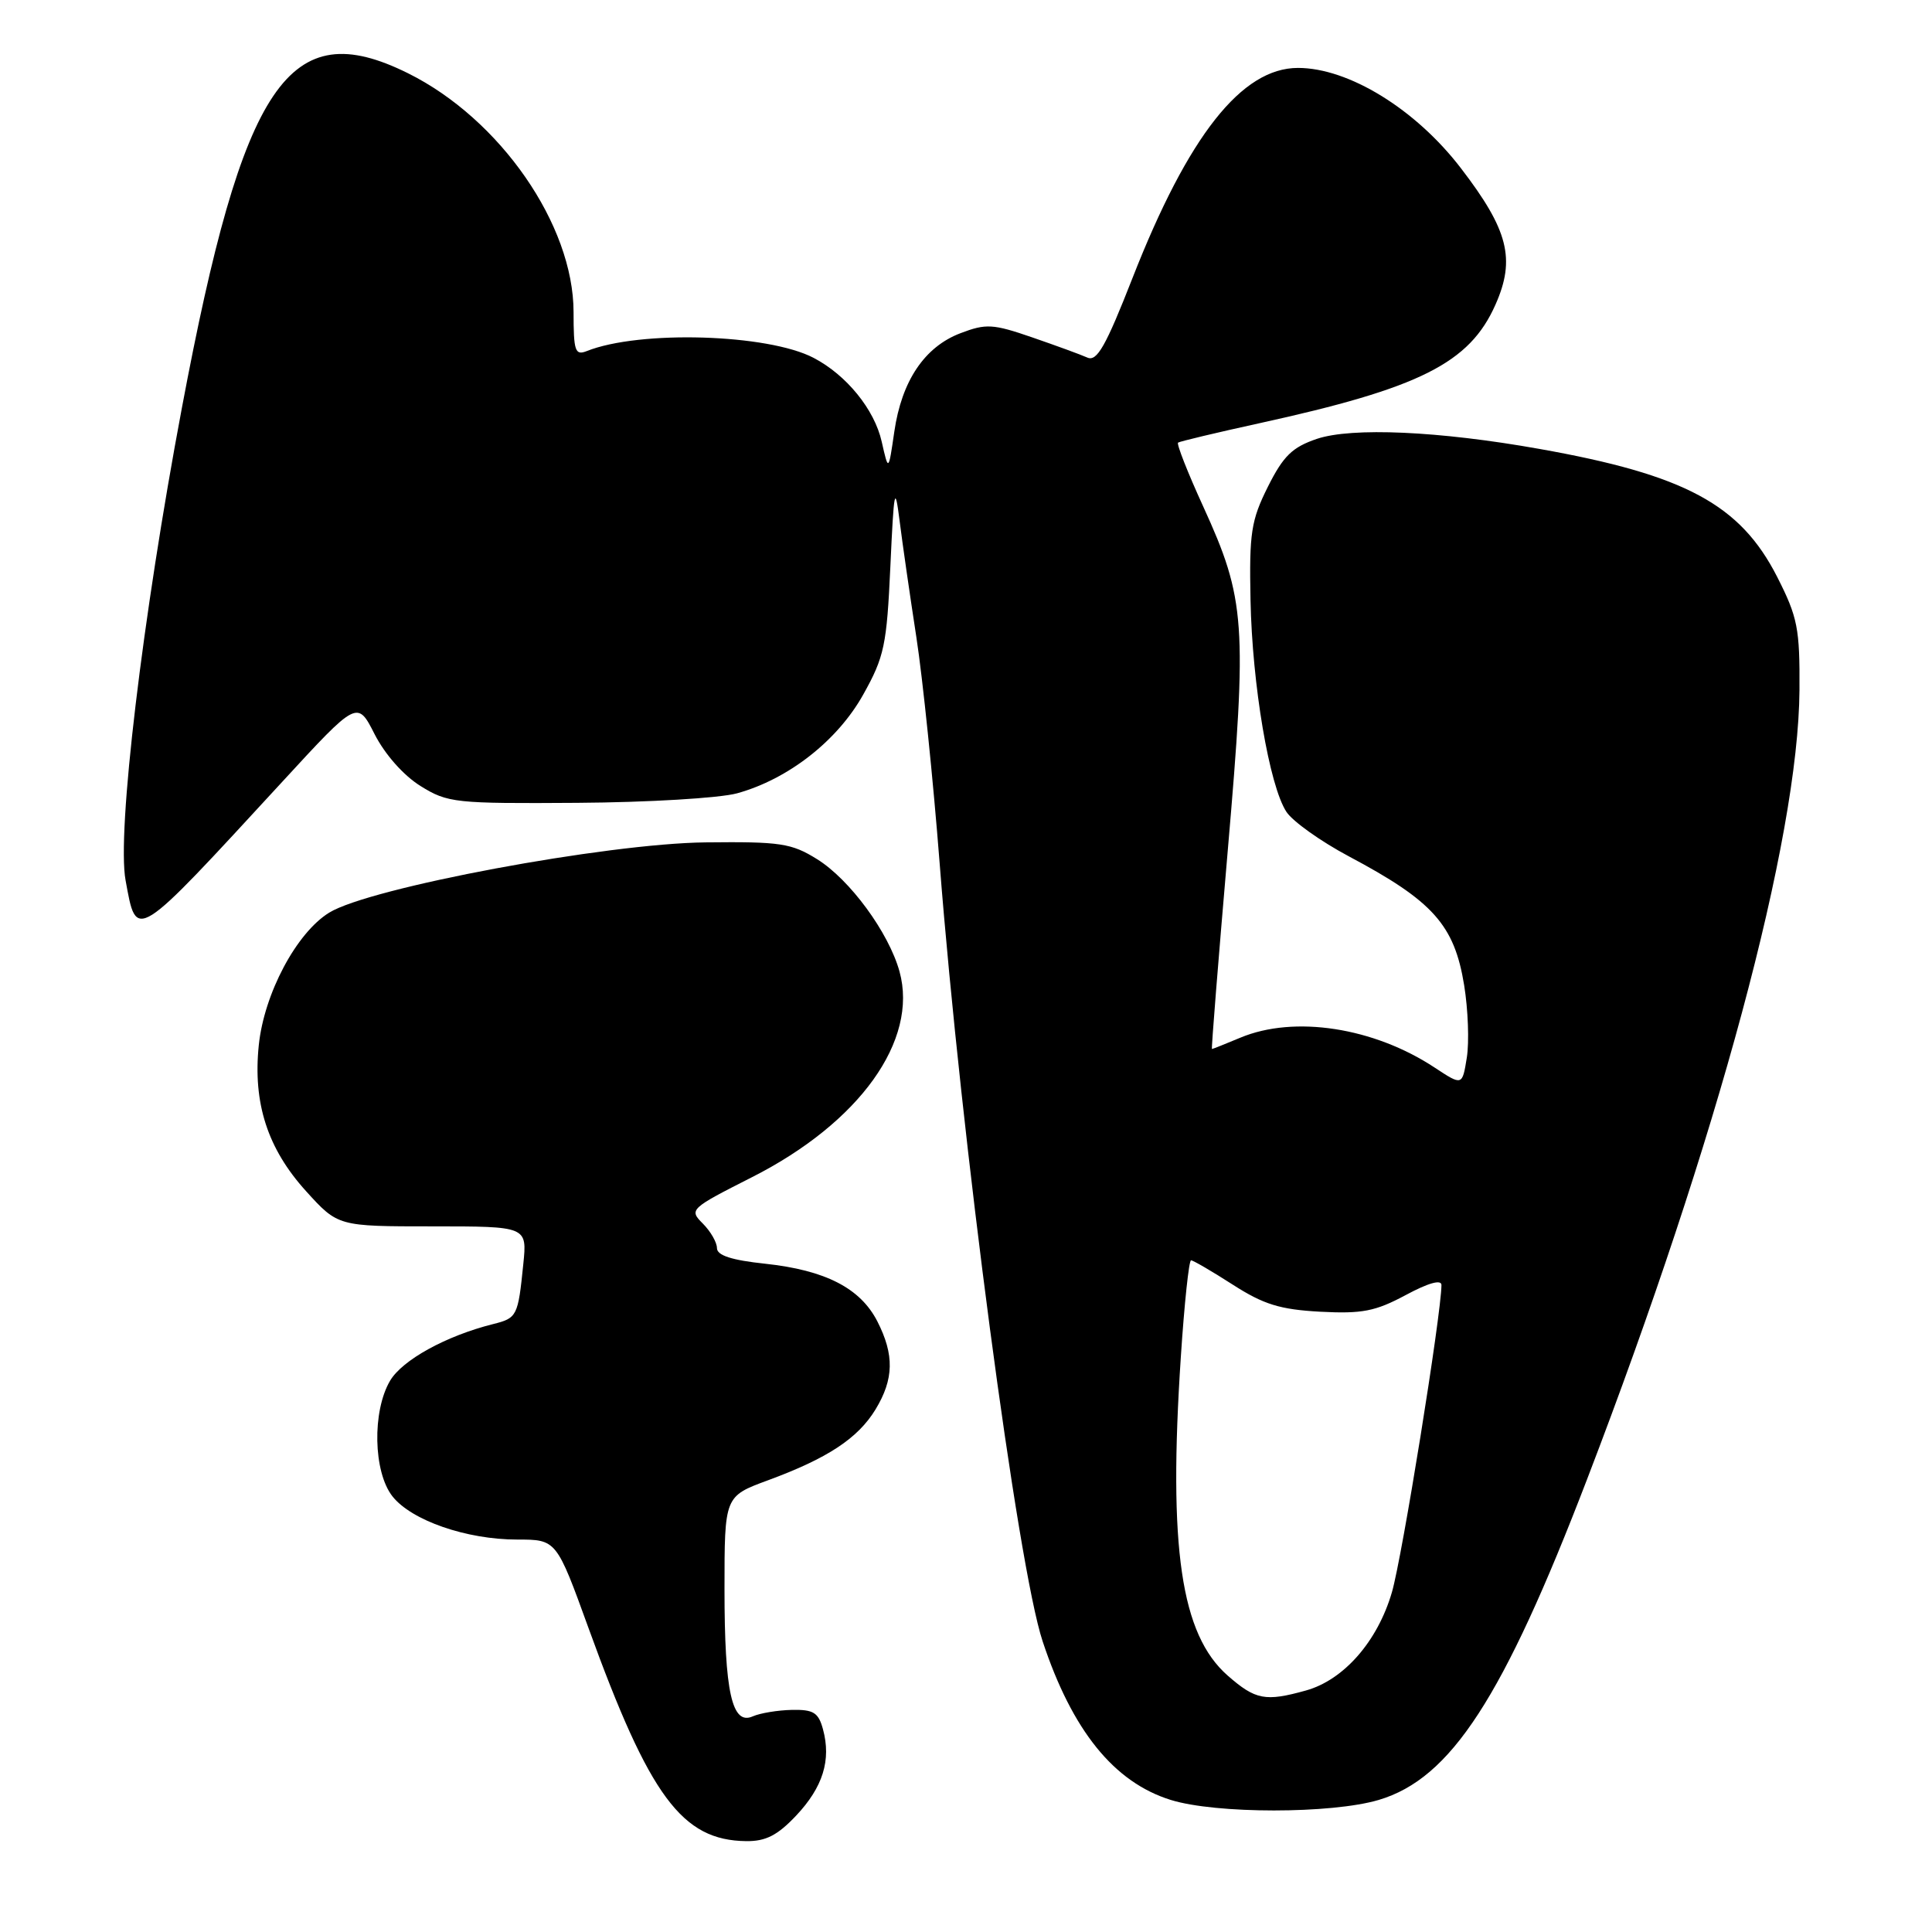 <?xml version="1.0" encoding="UTF-8" standalone="no"?>
<!DOCTYPE svg PUBLIC "-//W3C//DTD SVG 1.1//EN" "http://www.w3.org/Graphics/SVG/1.1/DTD/svg11.dtd" >
<svg xmlns="http://www.w3.org/2000/svg" xmlns:xlink="http://www.w3.org/1999/xlink" version="1.1" viewBox="0 0 256 256">
 <g >
 <path fill="currentColor"
d=" M 105.50 240.57 C 109.04 236.81 110.16 233.22 109.05 229.14 C 108.45 226.92 107.79 226.51 104.92 226.57 C 103.04 226.61 100.72 227.00 99.76 227.42 C 96.99 228.67 96.00 224.24 96.00 210.57 C 96.00 198.27 96.00 198.27 101.75 196.15 C 109.65 193.24 113.67 190.60 116.01 186.76 C 118.45 182.74 118.52 179.53 116.25 175.08 C 113.99 170.68 109.37 168.31 101.39 167.45 C 96.95 166.98 95.00 166.35 95.00 165.38 C 95.00 164.62 94.15 163.15 93.12 162.12 C 91.28 160.28 91.43 160.15 99.65 155.98 C 113.90 148.76 121.71 137.86 119.19 128.73 C 117.76 123.56 112.61 116.54 108.26 113.84 C 104.87 111.73 103.41 111.51 93.50 111.62 C 80.34 111.76 48.98 117.62 43.62 120.93 C 39.27 123.61 34.99 131.68 34.29 138.50 C 33.50 146.16 35.45 152.20 40.54 157.82 C 44.78 162.50 44.78 162.50 57.31 162.50 C 69.85 162.50 69.85 162.50 69.34 167.50 C 68.64 174.42 68.52 174.65 65.33 175.45 C 59.11 177.01 53.32 180.20 51.69 182.95 C 49.30 187.00 49.46 195.04 52.00 198.27 C 54.52 201.47 61.81 204.00 68.54 204.00 C 73.73 204.00 73.73 204.00 77.99 215.75 C 86.09 238.08 90.37 243.86 98.88 243.96 C 101.47 243.99 103.03 243.19 105.50 240.57 Z  M 182.69 238.50 C 192.25 235.66 199.16 225.03 210.30 196.00 C 227.61 150.91 238.30 111.18 238.44 91.43 C 238.49 83.25 238.20 81.79 235.48 76.43 C 230.59 66.84 223.28 62.91 203.96 59.48 C 190.66 57.11 179.13 56.60 174.50 58.15 C 171.23 59.26 170.05 60.41 168.00 64.50 C 165.78 68.95 165.52 70.61 165.70 79.50 C 165.92 90.72 168.19 104.12 170.46 107.58 C 171.29 108.84 175.01 111.49 178.73 113.47 C 189.89 119.40 192.71 122.55 194.01 130.56 C 194.53 133.77 194.69 138.08 194.36 140.14 C 193.76 143.87 193.76 143.87 190.13 141.48 C 182.04 136.13 171.50 134.51 164.35 137.50 C 162.37 138.33 160.68 139.00 160.59 139.00 C 160.49 139.00 161.44 127.19 162.68 112.75 C 165.28 82.60 165.05 79.41 159.43 67.11 C 157.38 62.63 155.88 58.82 156.10 58.65 C 156.32 58.49 161.17 57.33 166.88 56.08 C 188.15 51.42 194.73 48.12 198.16 40.36 C 200.84 34.32 199.86 30.47 193.58 22.29 C 187.59 14.47 178.70 9.00 171.99 9.00 C 164.53 9.00 157.45 17.98 150.07 36.82 C 146.52 45.89 145.35 47.95 144.08 47.38 C 143.21 46.99 139.92 45.79 136.76 44.70 C 131.57 42.91 130.65 42.86 127.27 44.15 C 122.51 45.96 119.48 50.46 118.50 57.20 C 117.73 62.50 117.73 62.50 116.83 58.52 C 115.87 54.25 112.16 49.69 107.81 47.42 C 101.74 44.24 84.74 43.73 77.75 46.52 C 76.20 47.13 76.00 46.53 76.00 41.36 C 76.00 29.80 66.27 15.76 54.05 9.70 C 38.28 1.87 32.23 10.82 24.11 54.00 C 18.86 81.89 15.47 110.31 16.64 116.65 C 18.13 124.74 17.65 125.04 37.43 103.56 C 47.35 92.78 47.35 92.78 49.64 97.29 C 51.01 99.97 53.47 102.75 55.72 104.15 C 59.32 106.39 60.29 106.49 76.50 106.38 C 85.85 106.32 95.37 105.75 97.66 105.12 C 104.45 103.25 110.98 98.14 114.39 92.02 C 117.18 87.03 117.50 85.49 117.98 75.02 C 118.45 64.78 118.58 64.11 119.20 69.00 C 119.58 72.03 120.58 78.96 121.42 84.41 C 122.26 89.85 123.65 103.35 124.51 114.41 C 127.36 151.03 134.84 207.53 138.16 217.50 C 142.08 229.32 147.61 236.16 155.13 238.50 C 161.10 240.36 176.42 240.36 182.69 238.50 Z  M 162.67 222.02 C 156.47 216.57 154.79 205.12 156.47 179.75 C 156.93 172.74 157.54 167.00 157.82 167.00 C 158.10 167.00 160.59 168.45 163.36 170.23 C 167.44 172.85 169.62 173.52 174.94 173.81 C 180.48 174.10 182.24 173.76 186.25 171.61 C 189.26 169.99 191.00 169.50 191.00 170.28 C 190.98 174.14 185.79 206.38 184.43 211.00 C 182.53 217.50 178.05 222.61 173.04 224.00 C 167.66 225.50 166.36 225.25 162.67 222.02 Z "/>
</g>
</svg>